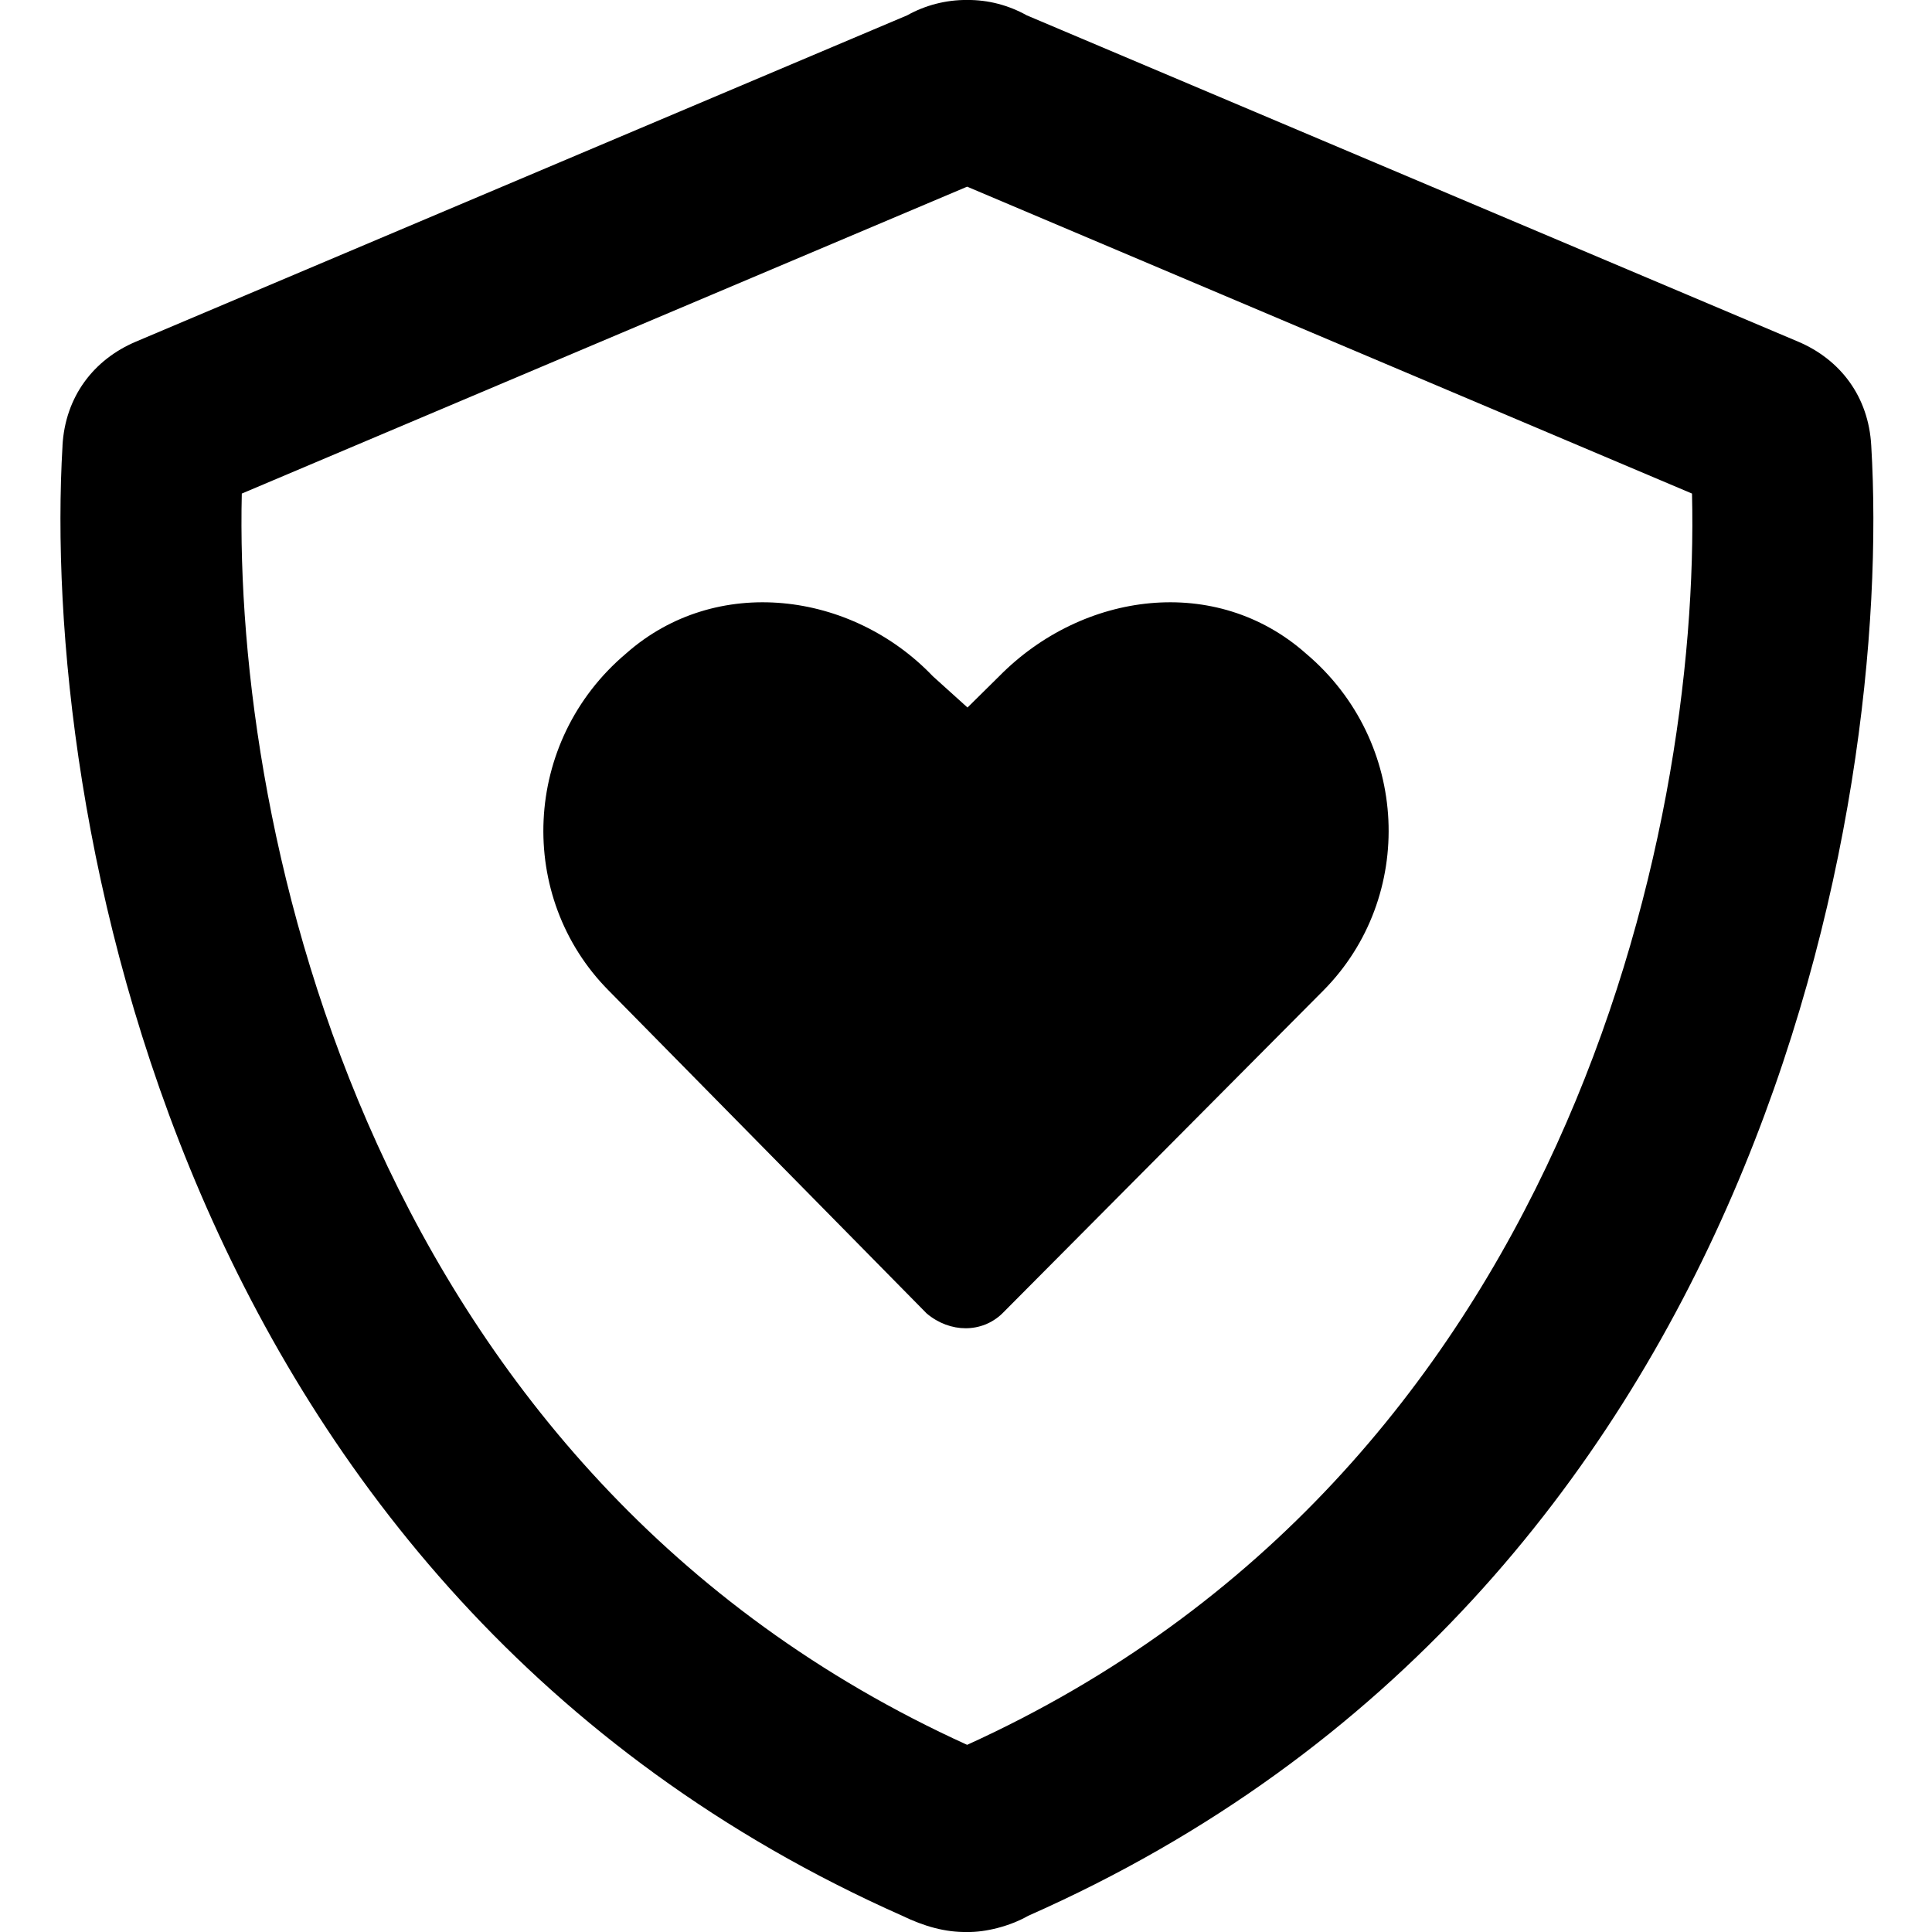 <svg fill="currentColor" xmlns="http://www.w3.org/2000/svg" viewBox="0 0 512 512"><!--! Font Awesome Pro 6.1.1 by @fontawesome - https://fontawesome.com License - https://fontawesome.com/license (Commercial License) Copyright 2022 Fonticons, Inc. --><path d="M245.6 348.1L161.3 262.5C136.8 237.8 138.3 196.5 165.9 173.2C189.7 152.1 225.7 156.7 247.2 179.2L256.4 187.5L264.8 179.2C287 156.7 322.3 152.1 346.1 173.2C373.7 196.5 375.2 237.8 350.7 262.5L265.6 348.1C260.2 353.3 251.8 353.3 245.6 348.1H245.6zM16.56 118.1C17.28 105.1 24.83 95.27 36.04 90.53L240.4 4.066C245.2 1.386 250.7-.051 256.3-.007C261.9-.051 267.3 1.386 272.1 4.066L476.5 90.53C487.7 95.27 495.2 105.1 495.9 118.1C501.6 213.6 466.7 421.9 272.5 507.7C267.6 510.5 261.1 512.1 256.3 512C250.5 512.1 244.9 510.5 239.1 507.7C45.8 421.9 10.95 213.6 16.57 118.1H16.56zM256.3 462.4C414.5 390.5 450.6 220.8 448.4 130.8L256.3 49.47L64.08 130.8C61.92 220.8 98.04 390.5 256.3 462.4V462.4z"/></svg>